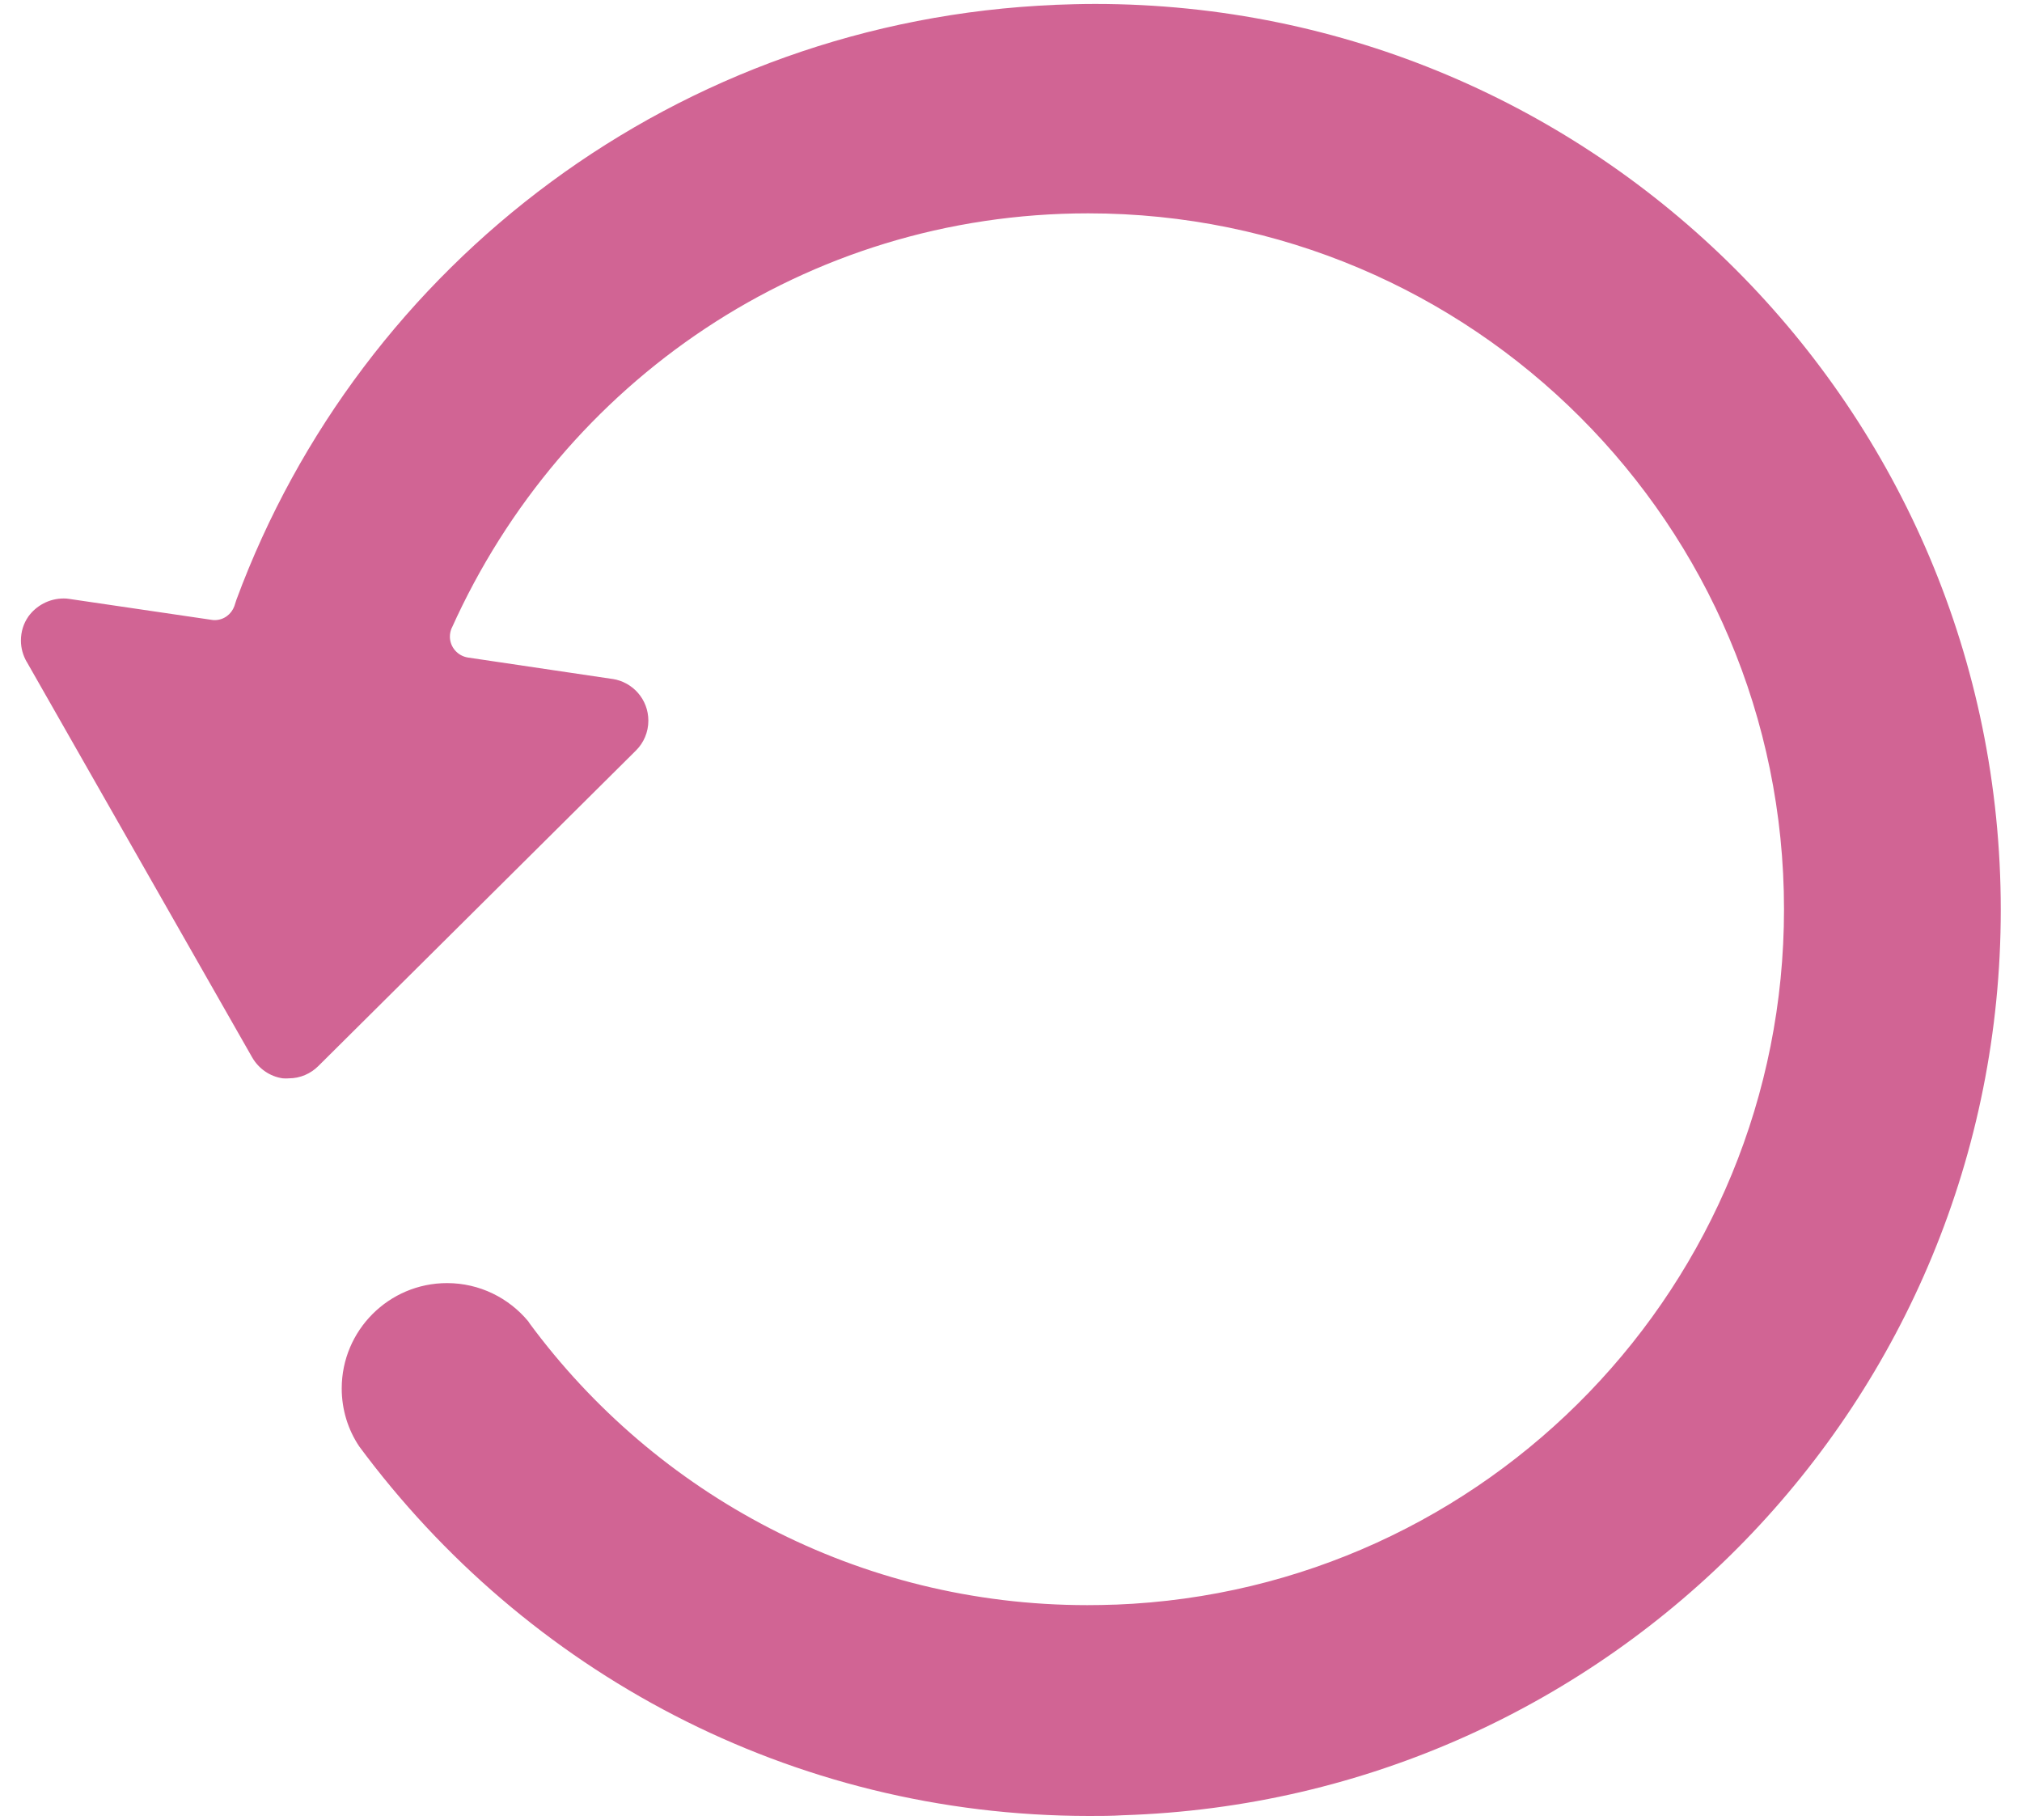 <svg width="20" height="18" viewBox="0 0 20 18" fill="none" xmlns="http://www.w3.org/2000/svg">
    <path fill-rule="evenodd" clip-rule="evenodd"
        d="M10.442 0.048C6.706 0.201 3.568 2.604 2.338 5.933L2.318 5.995C2.288 6.076 2.213 6.133 2.123 6.133C2.112 6.133 2.101 6.132 2.09 6.13H2.091L0.683 5.923C0.668 5.92 0.648 5.919 0.63 5.919C0.486 5.919 0.358 5.99 0.28 6.098L0.279 6.1C0.233 6.166 0.207 6.247 0.207 6.335C0.207 6.412 0.228 6.482 0.263 6.544L0.263 6.543L2.495 10.459C2.559 10.569 2.669 10.647 2.798 10.665H2.801C2.809 10.666 2.819 10.666 2.828 10.666C2.838 10.666 2.848 10.666 2.858 10.665H2.856C2.97 10.665 3.074 10.618 3.149 10.543L6.291 7.422C6.367 7.346 6.413 7.242 6.413 7.127C6.413 6.918 6.26 6.746 6.06 6.715H6.058L4.628 6.503C4.527 6.487 4.45 6.4 4.45 6.296C4.45 6.265 4.457 6.236 4.468 6.21L4.468 6.212C5.563 3.776 7.968 2.11 10.764 2.11C14.564 2.11 17.646 5.192 17.646 8.992C17.646 12.703 14.711 15.727 11.036 15.87H11.023C10.943 15.873 10.848 15.875 10.754 15.875C8.491 15.875 6.485 14.778 5.238 13.088L5.225 13.068C5.033 12.837 4.744 12.69 4.422 12.69C3.847 12.69 3.38 13.157 3.38 13.732C3.38 13.943 3.443 14.141 3.553 14.305L3.55 14.301C5.199 16.53 7.819 17.959 10.773 17.96C10.883 17.96 10.993 17.96 11.106 17.953C15.934 17.801 19.79 13.85 19.79 8.998C19.79 4.05 15.779 0.039 10.831 0.039C10.695 0.039 10.561 0.043 10.427 0.048L10.446 0.048H10.442Z"
        fill="rgba(209, 100, 148, 1)" />
</svg>